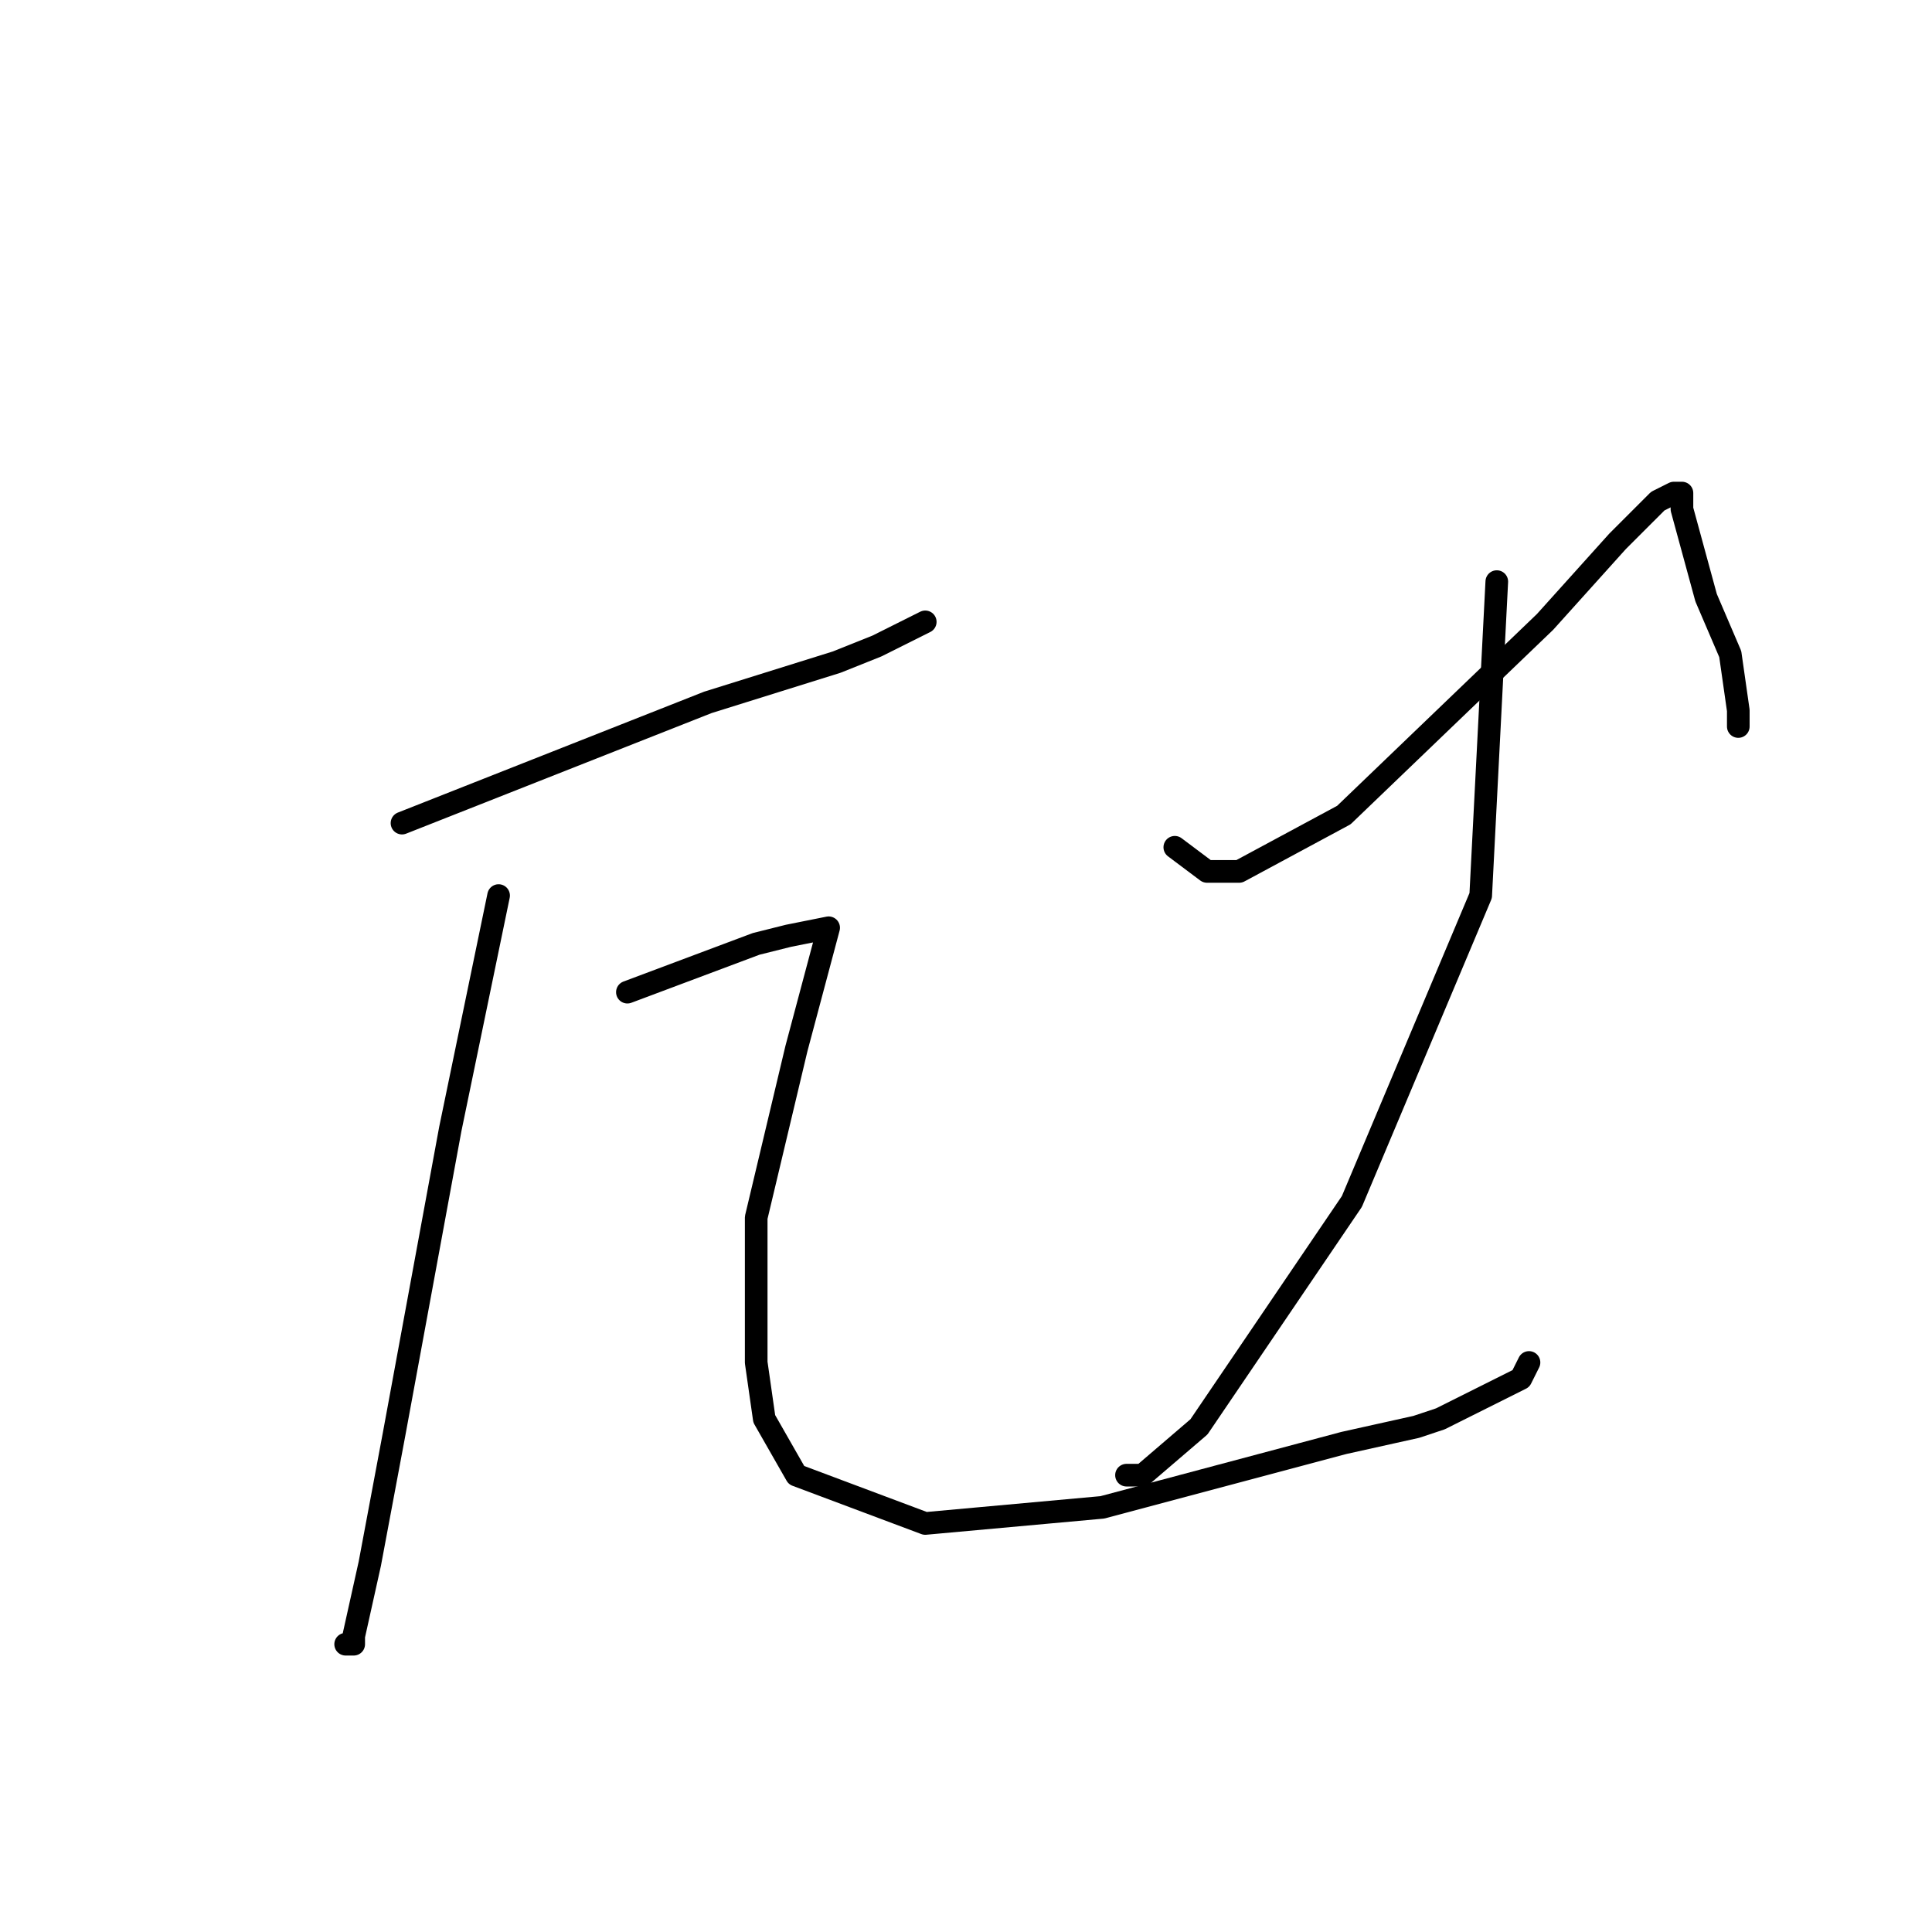 <?xml version="1.0" standalone="no"?>
    <svg width="256" height="256" xmlns="http://www.w3.org/2000/svg" version="1.1">
    <polyline stroke="black" stroke-width="3" stroke-linecap="round" fill="transparent" stroke-linejoin="round" points="53.267 109.067 93.8 93.067 110.867 87.733 116.2 85.6 122.6 82.4 122.6 82.4 " />
        <polyline stroke="black" stroke-width="3" stroke-linecap="round" fill="transparent" stroke-linejoin="round" points="66.067 118.667 59.667 149.6 52.2 190.133 49 207.2 46.867 216.8 46.867 217.867 45.8 217.867 45.8 217.867 " />
        <polyline stroke="black" stroke-width="3" stroke-linecap="round" fill="transparent" stroke-linejoin="round" points="83.133 131.467 100.2 125.067 104.467 124 109.8 122.933 105.533 138.933 100.2 161.333 100.2 180.533 101.267 188 105.533 195.467 122.6 201.867 146.067 199.733 178.067 191.2 187.667 189.067 190.867 188 201.533 182.667 202.6 180.533 202.6 180.533 " />
        <polyline stroke="black" stroke-width="3" stroke-linecap="round" fill="transparent" stroke-linejoin="round" points="155.667 112.267 159.933 115.467 164.2 115.467 178.067 108 204.733 82.4 214.333 71.733 219.667 66.4 221.8 65.333 222.867 65.333 222.867 67.467 226.067 79.2 229.267 86.667 230.333 94.133 230.333 96.267 230.333 96.267 " />
        <polyline stroke="black" stroke-width="3" stroke-linecap="round" fill="transparent" stroke-linejoin="round" points="198.333 77.067 196.2 118.667 179.133 159.2 158.867 189.067 151.4 195.467 149.267 195.467 149.267 195.467 " />
        </svg>